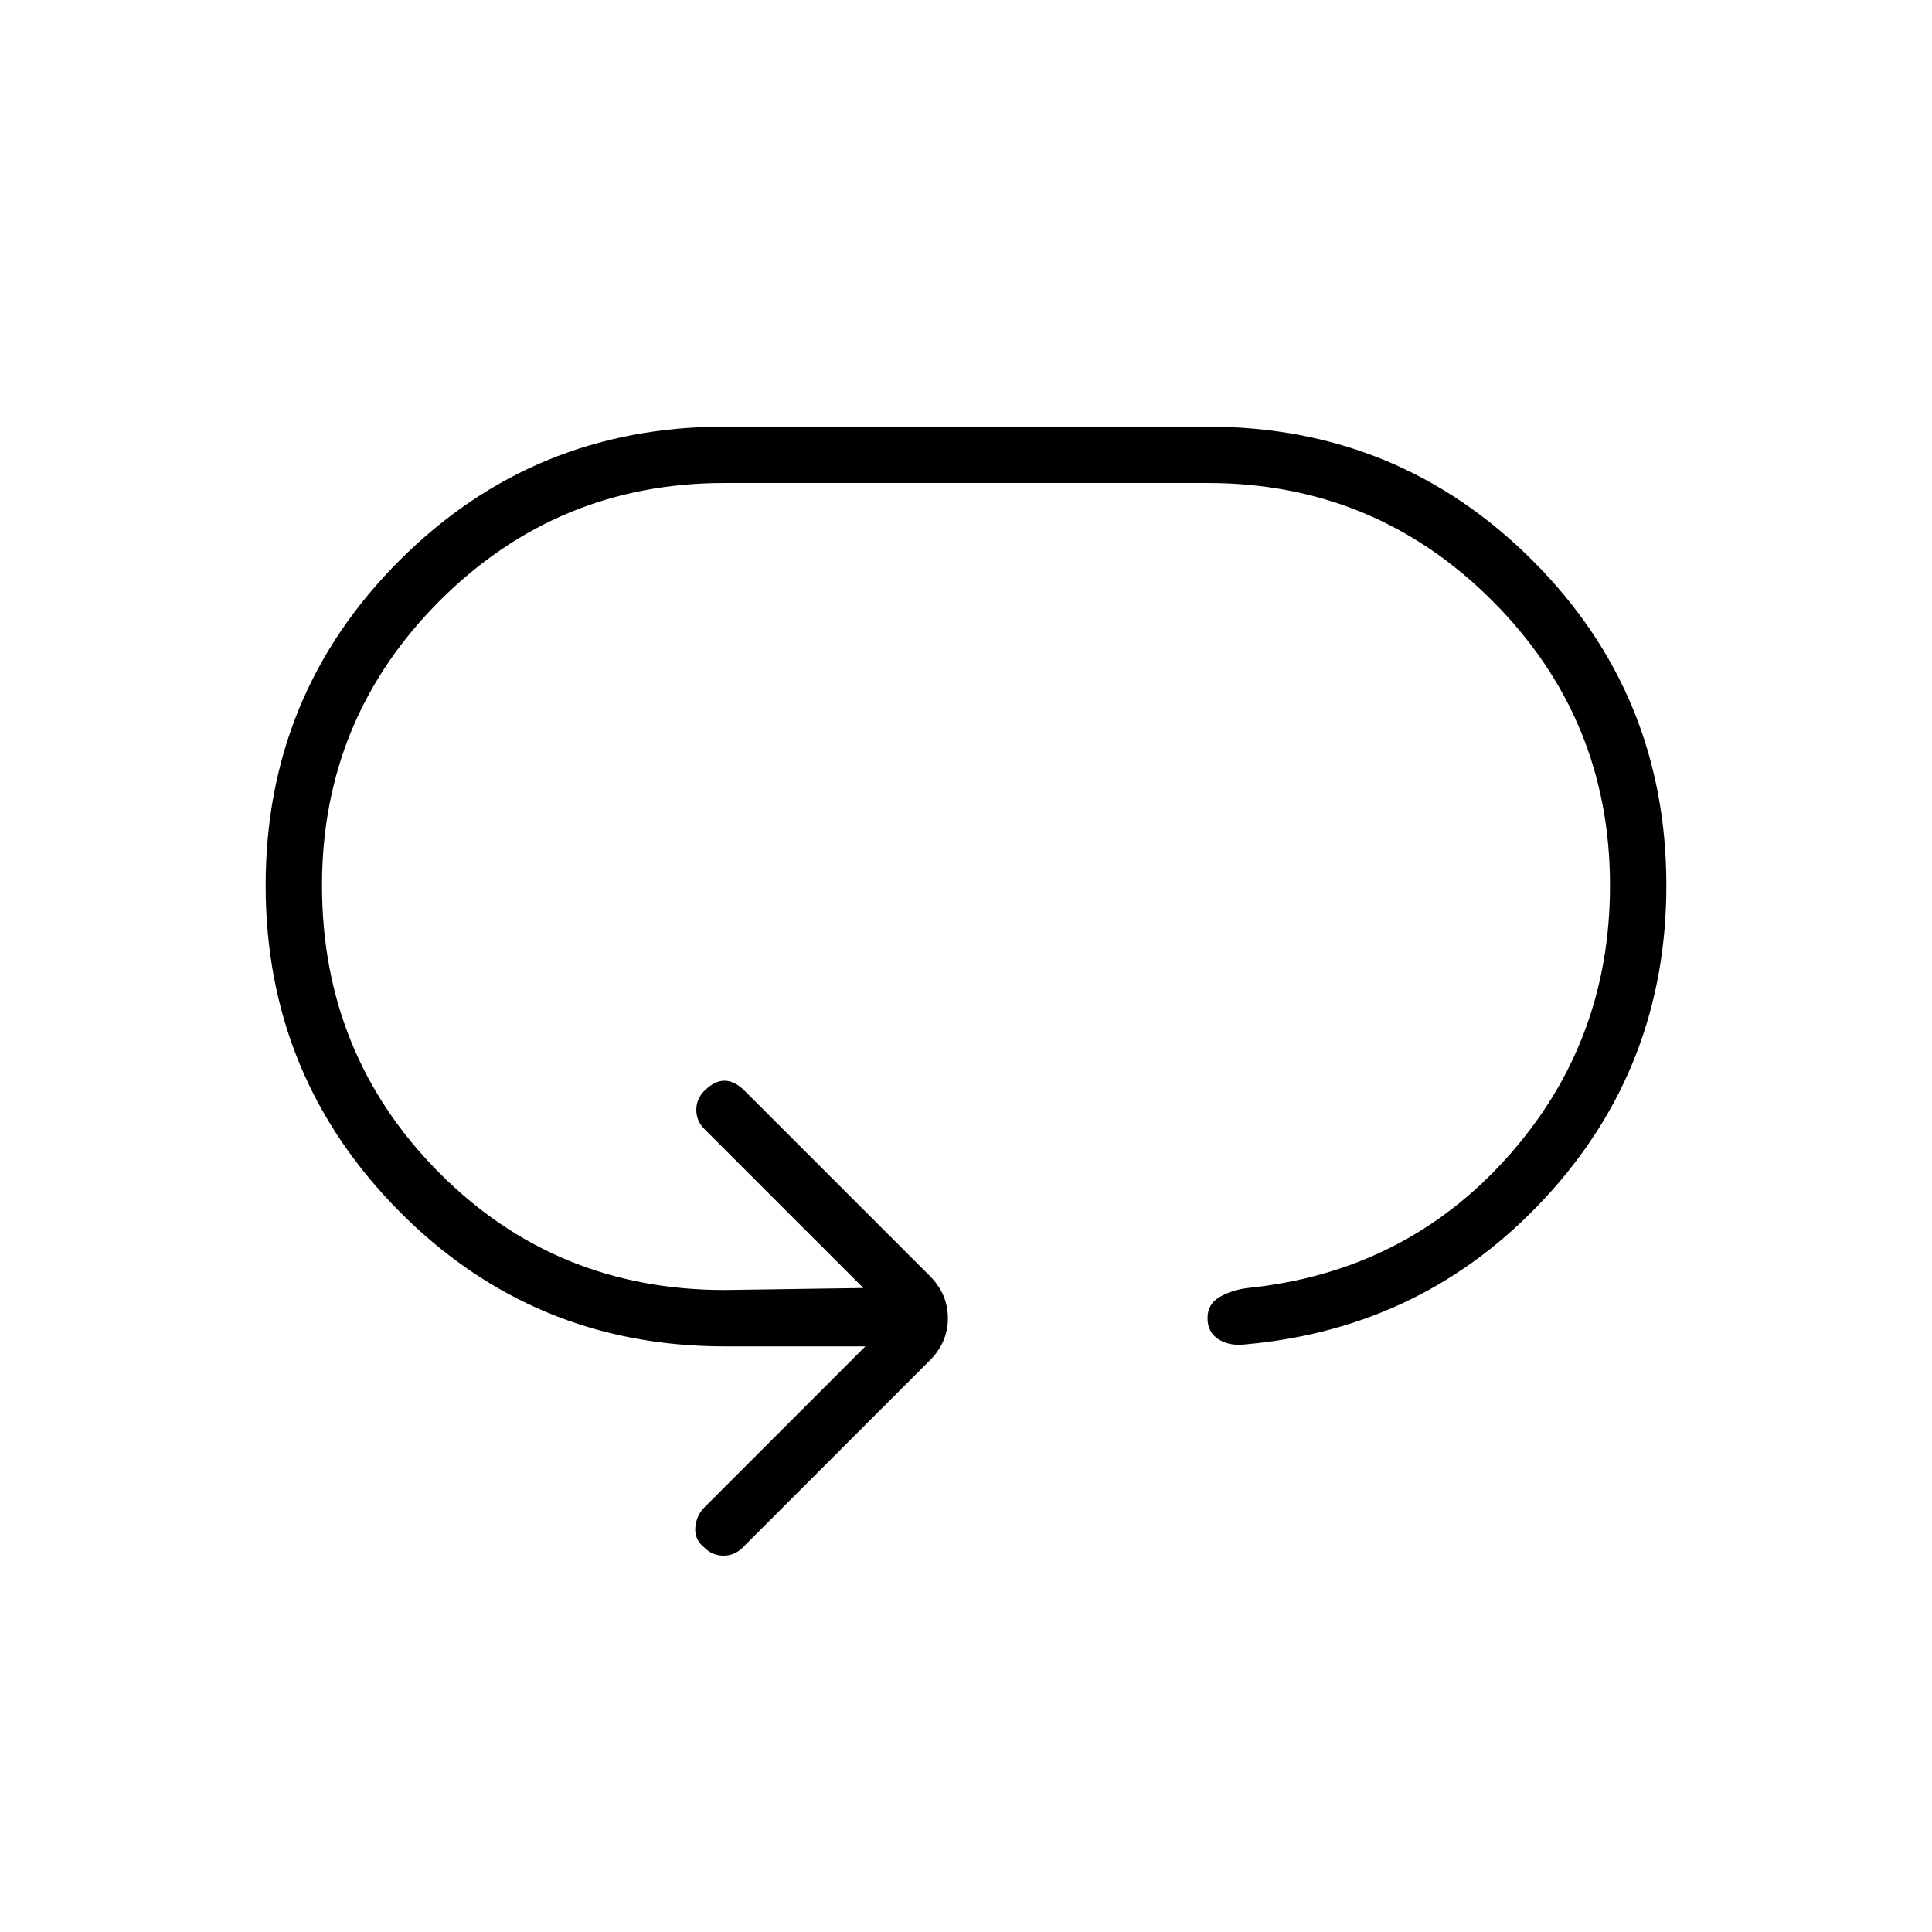 <svg xmlns="http://www.w3.org/2000/svg" height="24" viewBox="0 -960 960 960" width="24"><path d="M132-520q0-95 66.5-161.5T360-748h240q95 0 161.5 66.5T828-520q0 90-60 155t-149 73q-8 1-13.5-2.5T600-305q0-7 6-10.5t14-4.5q78-8 129-65t51-135q0-83-58.5-141.5T600-720H360q-83 0-141.5 58.5T160-520q0 84 58 142.5T360-319l69-1-79-79q-4-4-4-9.5t4-9.5q5-5 10-5t10 5l92 92q9 9 9 21t-9 21l-93 93q-4 4-9.5 4t-9.5-4q-5-4-4.5-10t4.5-10l80-80h-70q-95 0-161.5-67T132-520Z"/></svg>